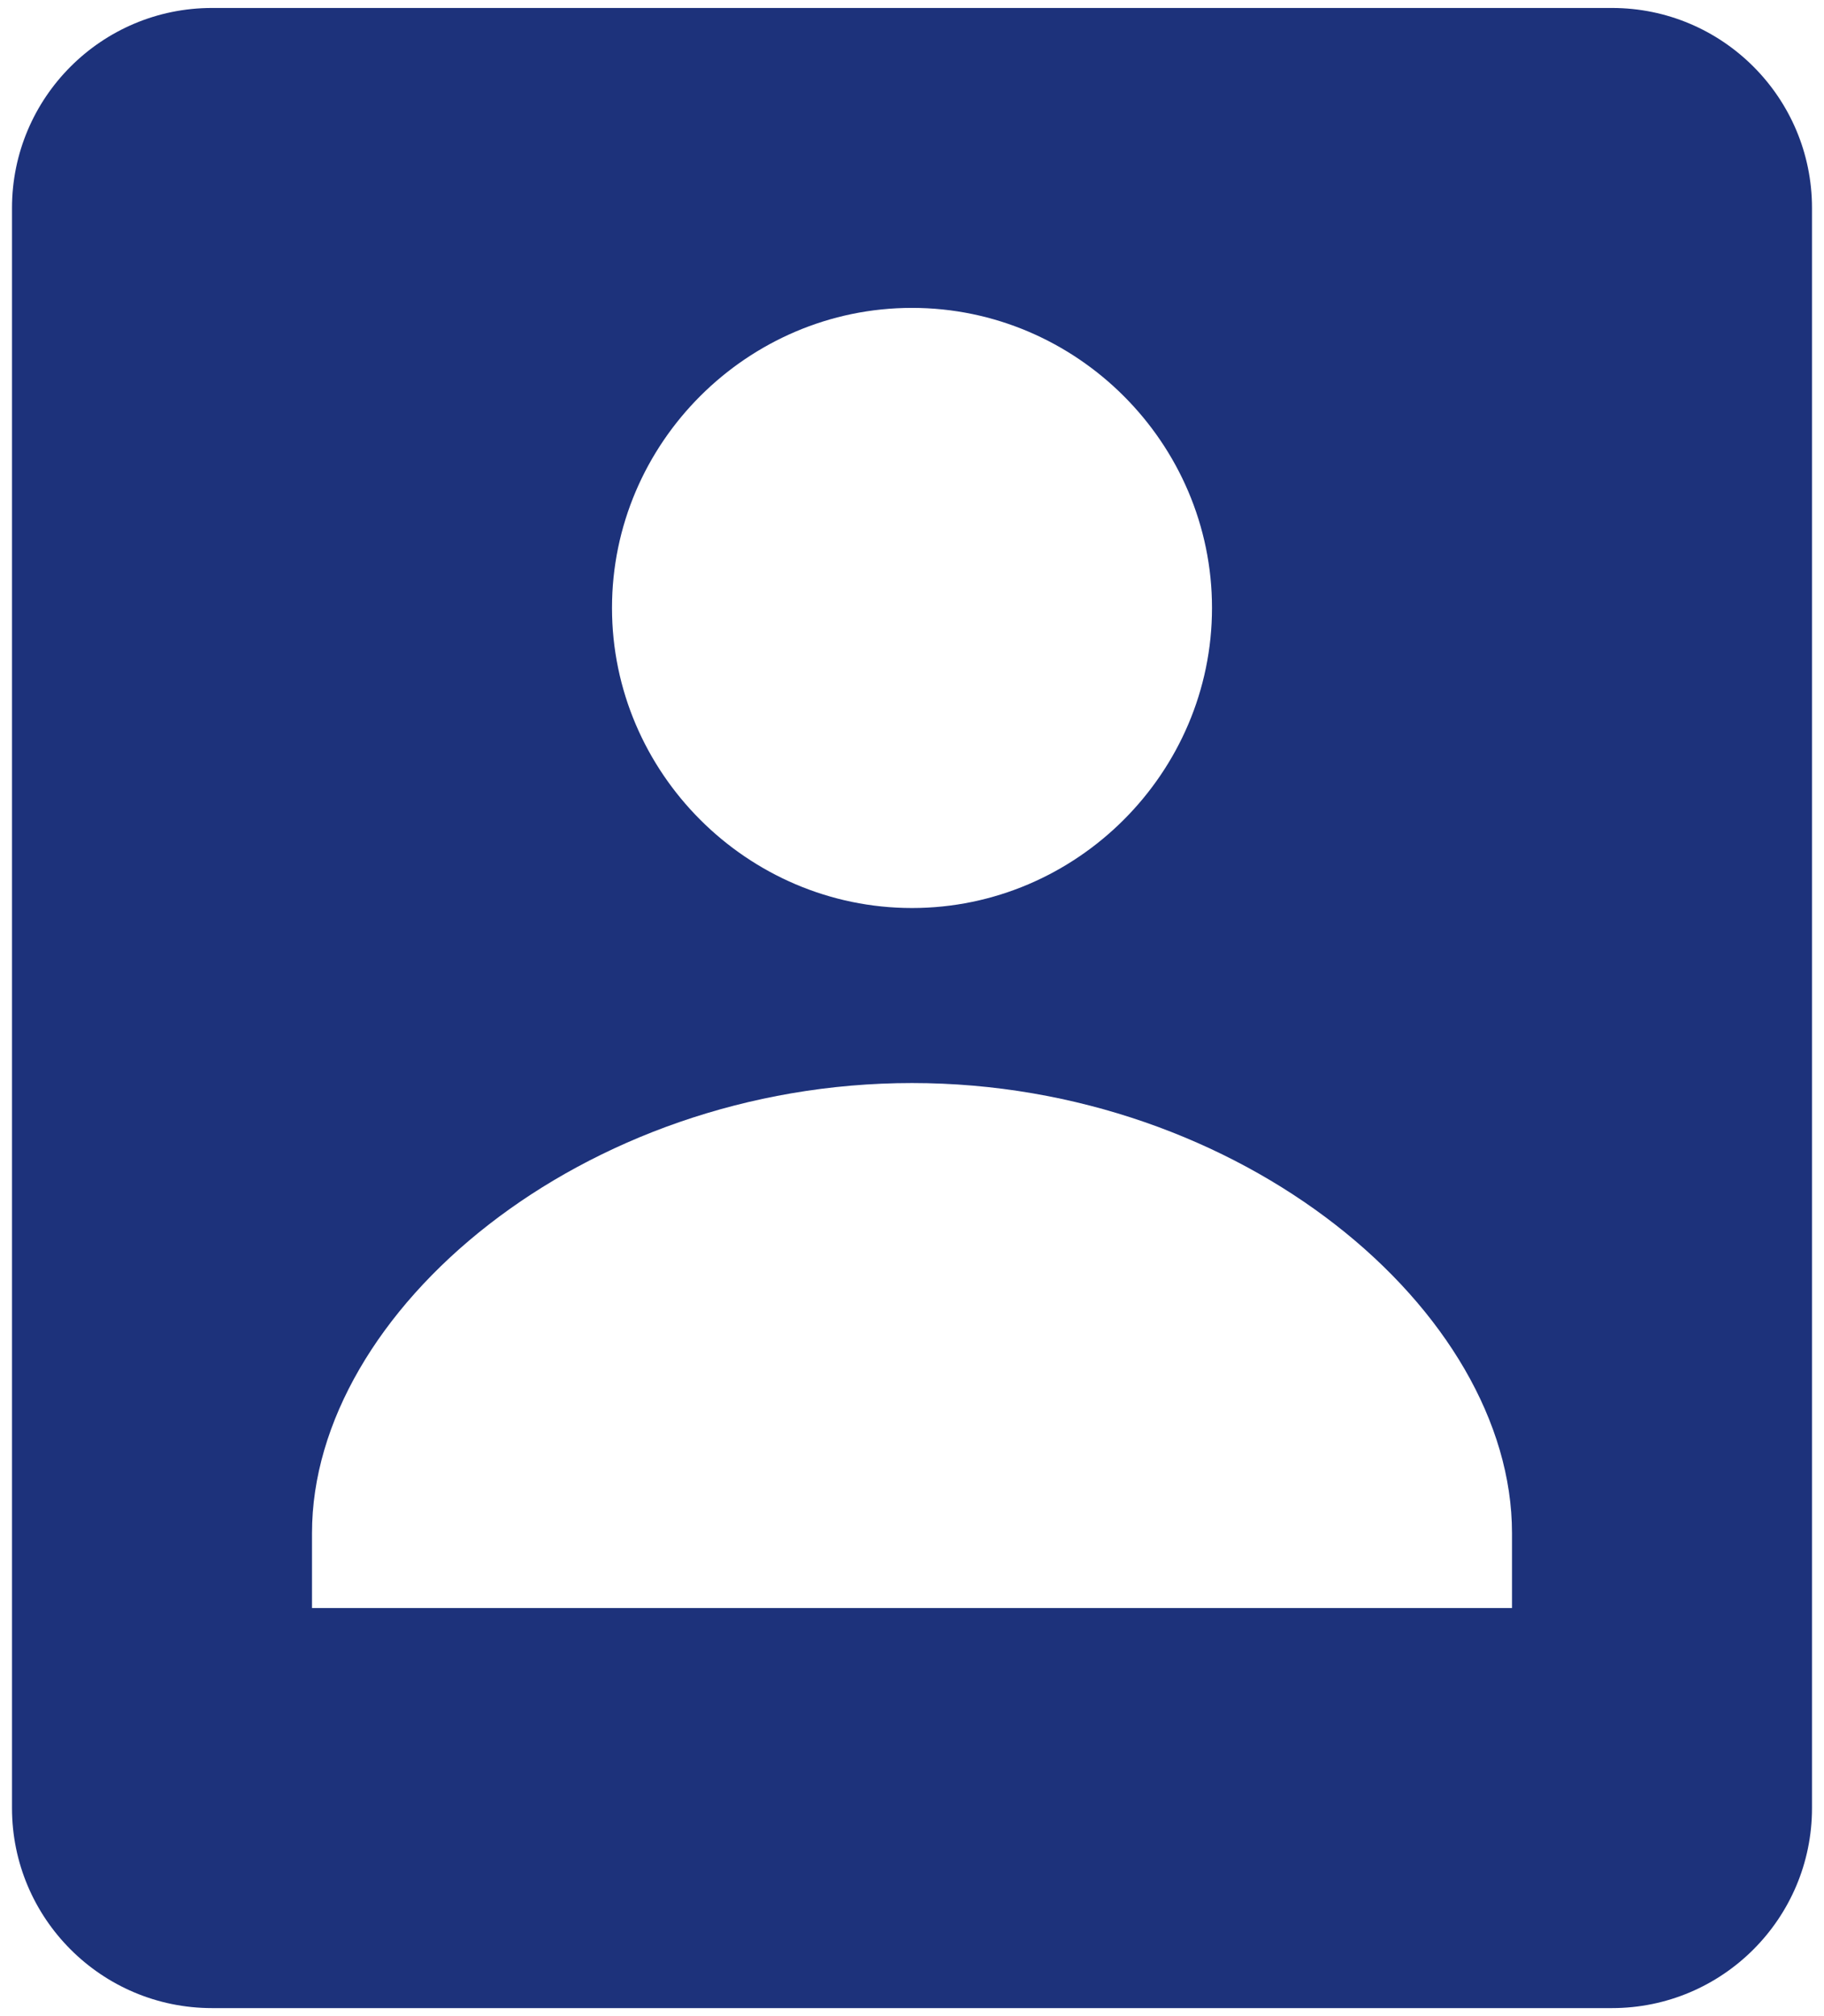 <svg width="38" height="42" viewBox="0 0 38 42" fill="none" xmlns="http://www.w3.org/2000/svg">
<path d="M6.5 41.833H31.5H33.583C35.883 41.833 37.75 39.966 37.75 37.666V4.333C37.75 2.033 35.883 0.166 33.583 0.166H31.5H6.5H4.417C2.117 0.166 0.25 2.033 0.25 4.333V37.666C0.25 39.966 2.117 41.833 4.417 41.833H6.5ZM19 6.414C22.431 6.414 25.25 9.229 25.25 12.664C25.25 16.097 22.431 18.916 19 18.916C15.569 18.916 12.75 16.097 12.75 12.664C12.75 9.229 15.569 6.414 19 6.414ZM6.5 31.937C6.5 27.314 12.135 22.562 19 22.562C25.865 22.562 31.5 27.314 31.5 31.937V33.499H6.5V31.937Z" fill="#1D327B"/>
</svg>
